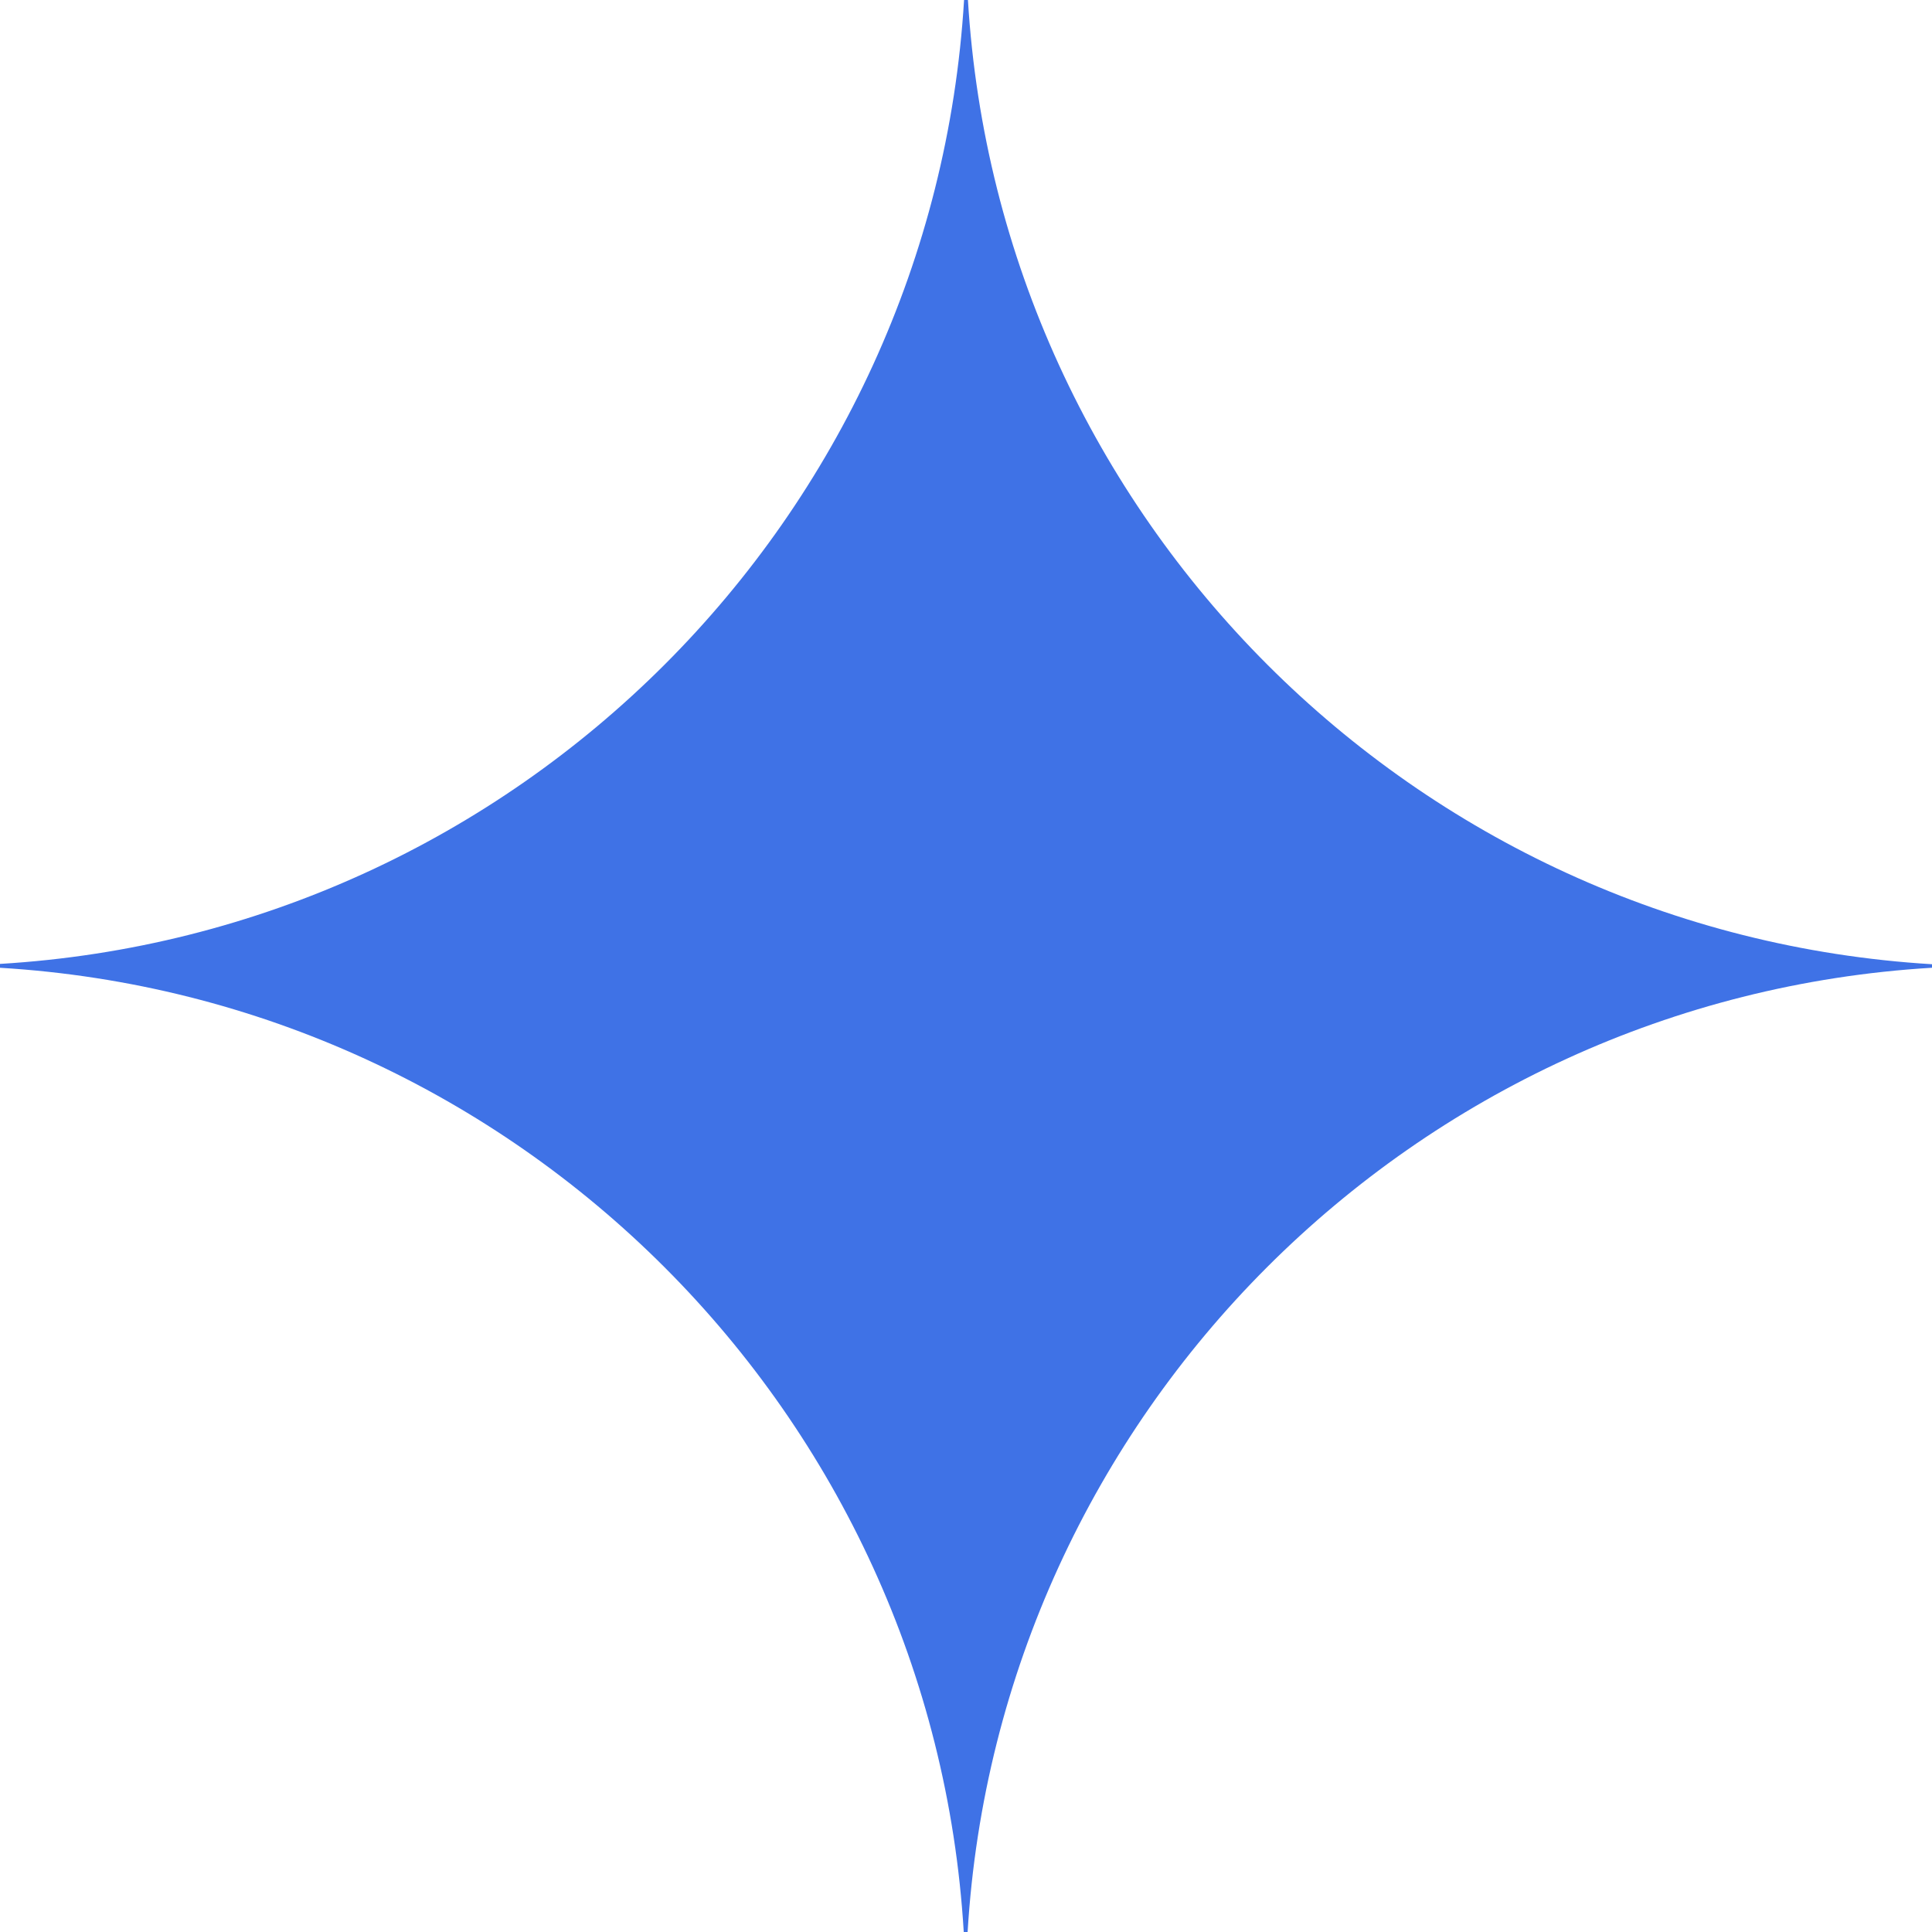 <?xml version="1.0" standalone="no"?><!DOCTYPE svg PUBLIC "-//W3C//DTD SVG 1.1//EN" "http://www.w3.org/Graphics/SVG/1.1/DTD/svg11.dtd"><svg t="1750580052169" class="icon" viewBox="0 0 1024 1024" version="1.1" xmlns="http://www.w3.org/2000/svg" p-id="19393" xmlns:xlink="http://www.w3.org/1999/xlink" width="32" height="32"><path d="M1023.787 512.939C749.141 529.493 529.408 749.312 512.853 1024h-2.048C494.379 749.312 274.603 529.493 0 512.939v-2.048C274.603 494.464 494.379 274.645 510.976 0h2.048c16.597 274.645 236.373 494.507 510.976 511.061v1.877h-0.213z" fill="#3F72E6" p-id="19394"></path></svg>